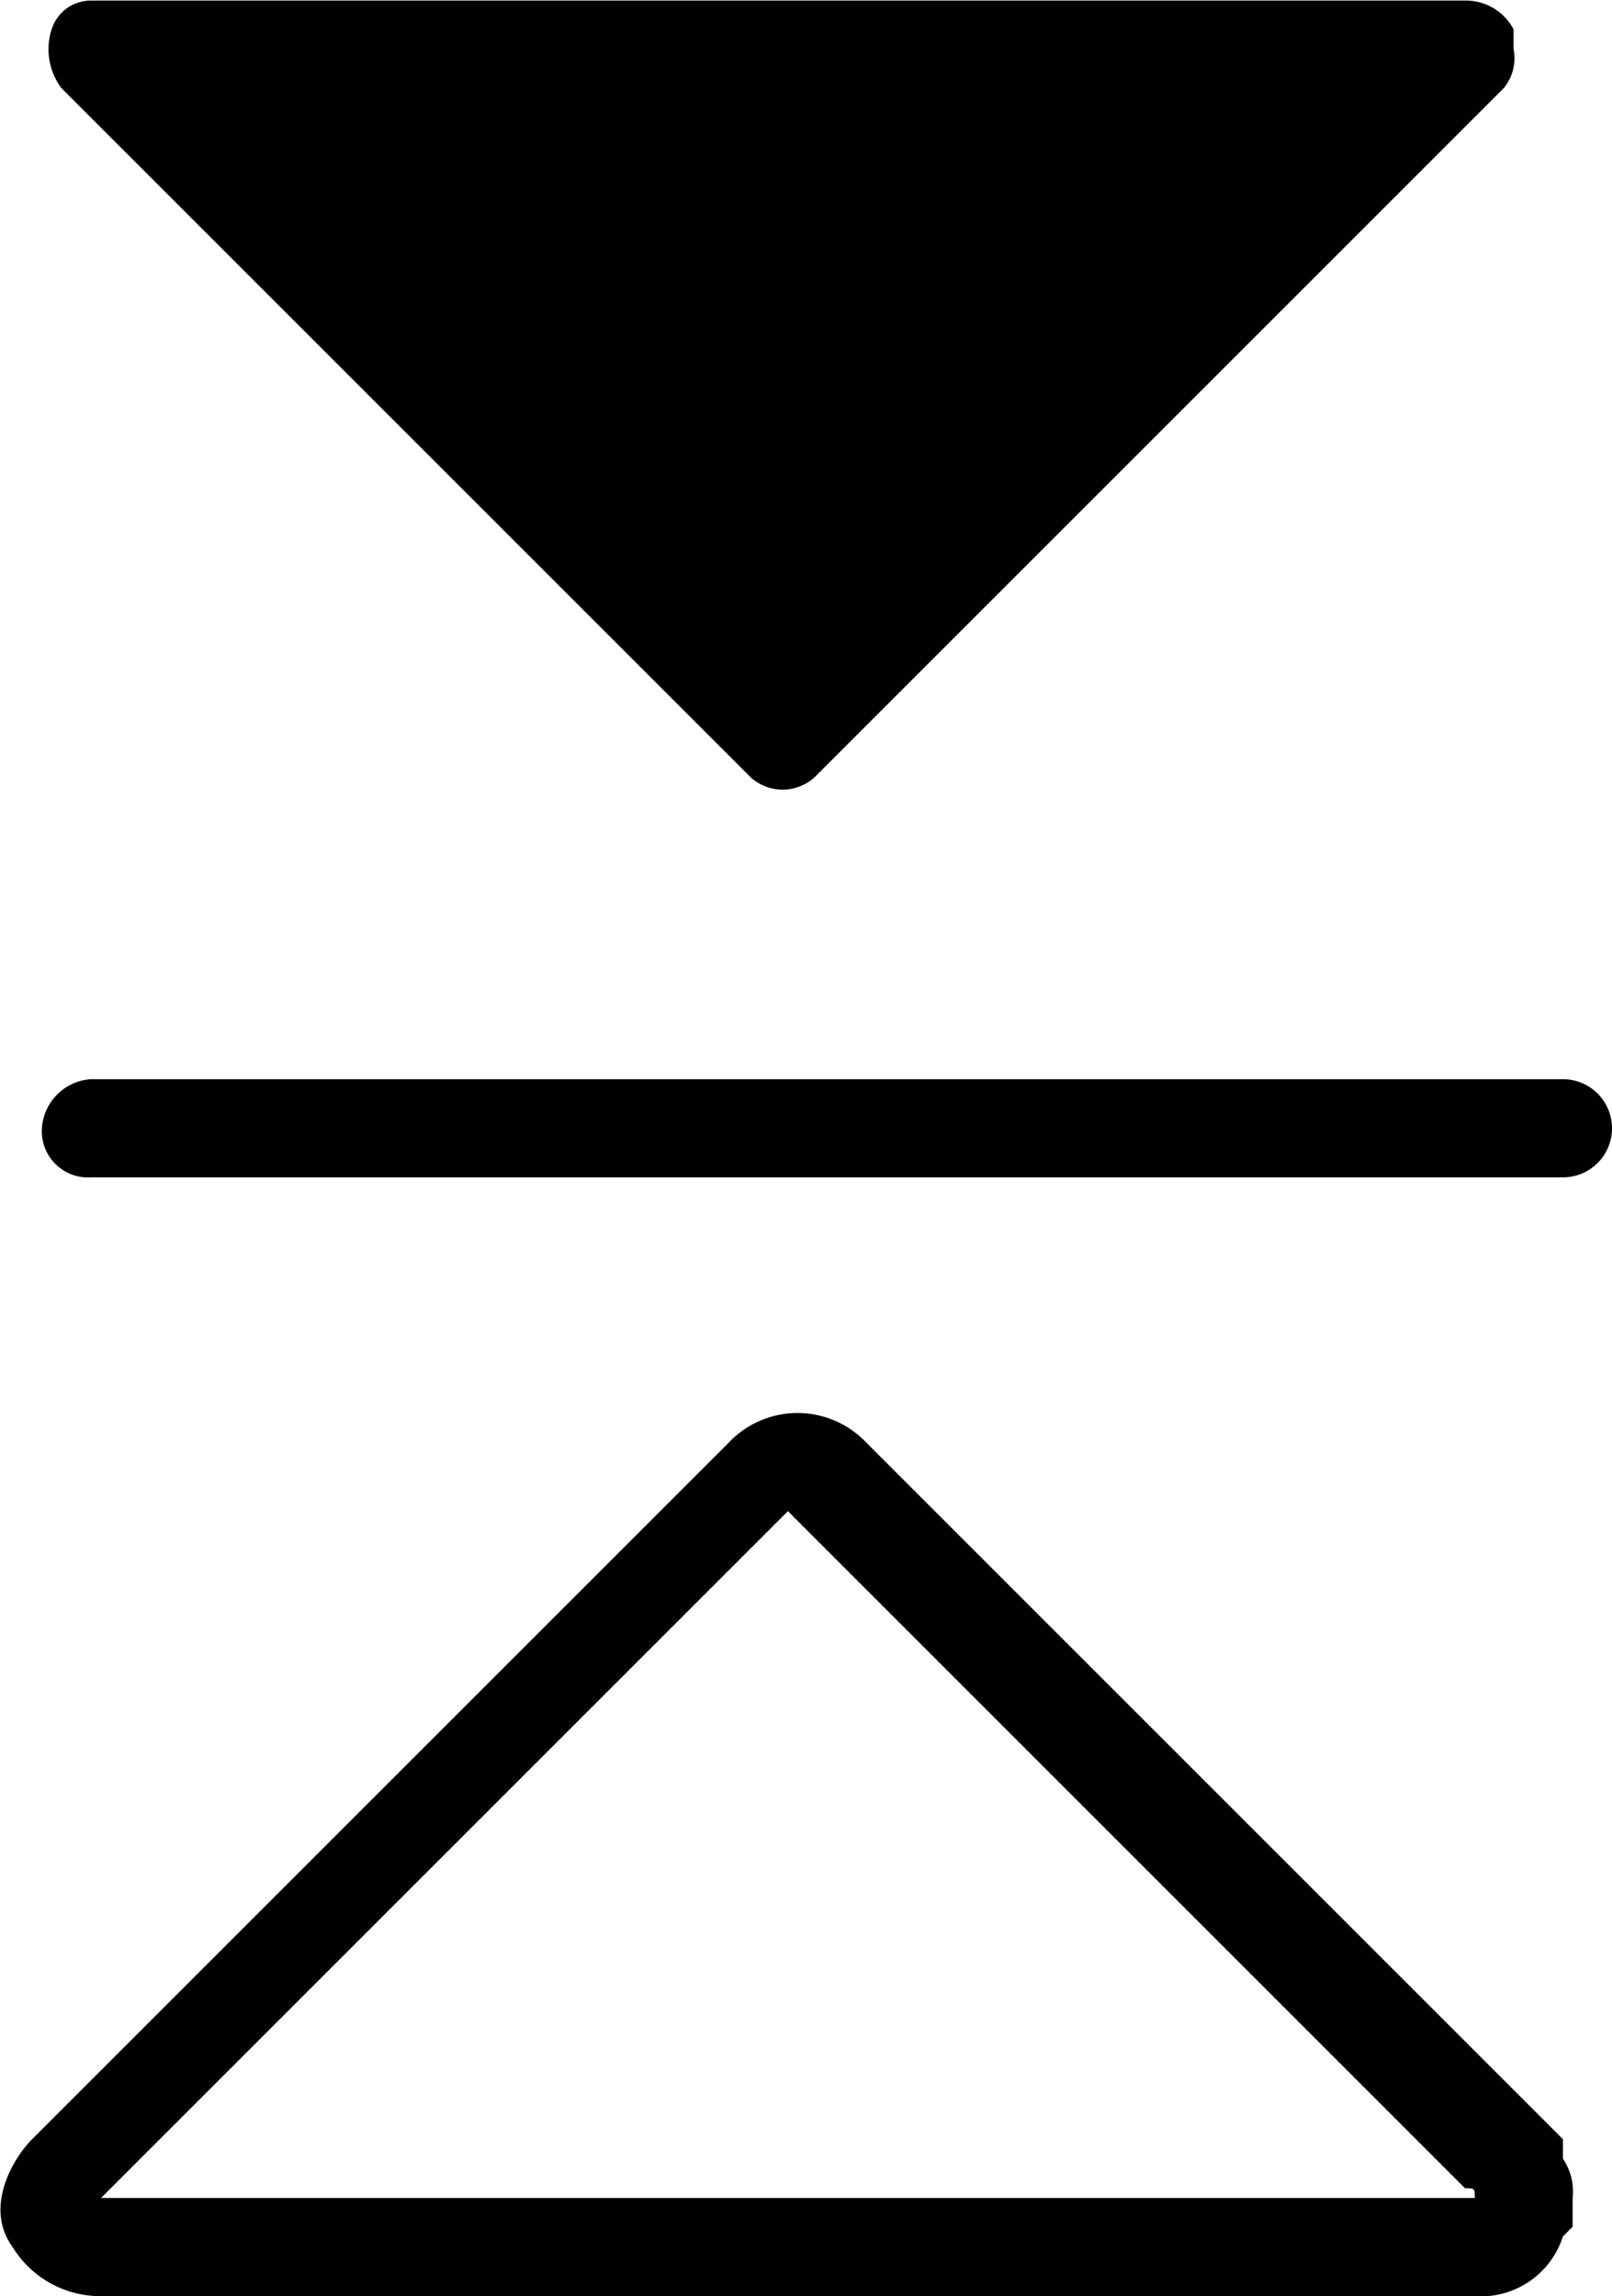 <svg xmlns="http://www.w3.org/2000/svg" viewBox="0 0 56.16 80"><title>flip-x</title><path class="a" d="M1.46 39.31a1.61 1.61 0 0 0 1.71 1.71h51.28a1.71 1.71 0 0 0 0-3.42H3.17a1.83 1.83 0 0 0-1.71 1.71zM51.38 80H3.52a3.59 3.59 0 0 1-3.08-1.71c-1-1.37 0-3.08.68-3.76l24.27-24.27a3.3 3.3 0 0 1 4.79 0l24.27 24.27v.68a2.06 2.06 0 0 1 .34 1.37v1l-.34.34A3 3 0 0 1 51.38 80zM3.52 76.58h47.86c0-.34 0-.34-.34-.34L27.45 52.65zM1.8 1.02a2.26 2.26 0 0 0 .34 2.05L26.07 27a1.65 1.65 0 0 0 2.39 0L52.39 3.07a1.65 1.65 0 0 0 .34-1.37v-.68a1.88 1.88 0 0 0-1.71-1H3.16a1.43 1.43 0 0 0-1.36 1z"/></svg>